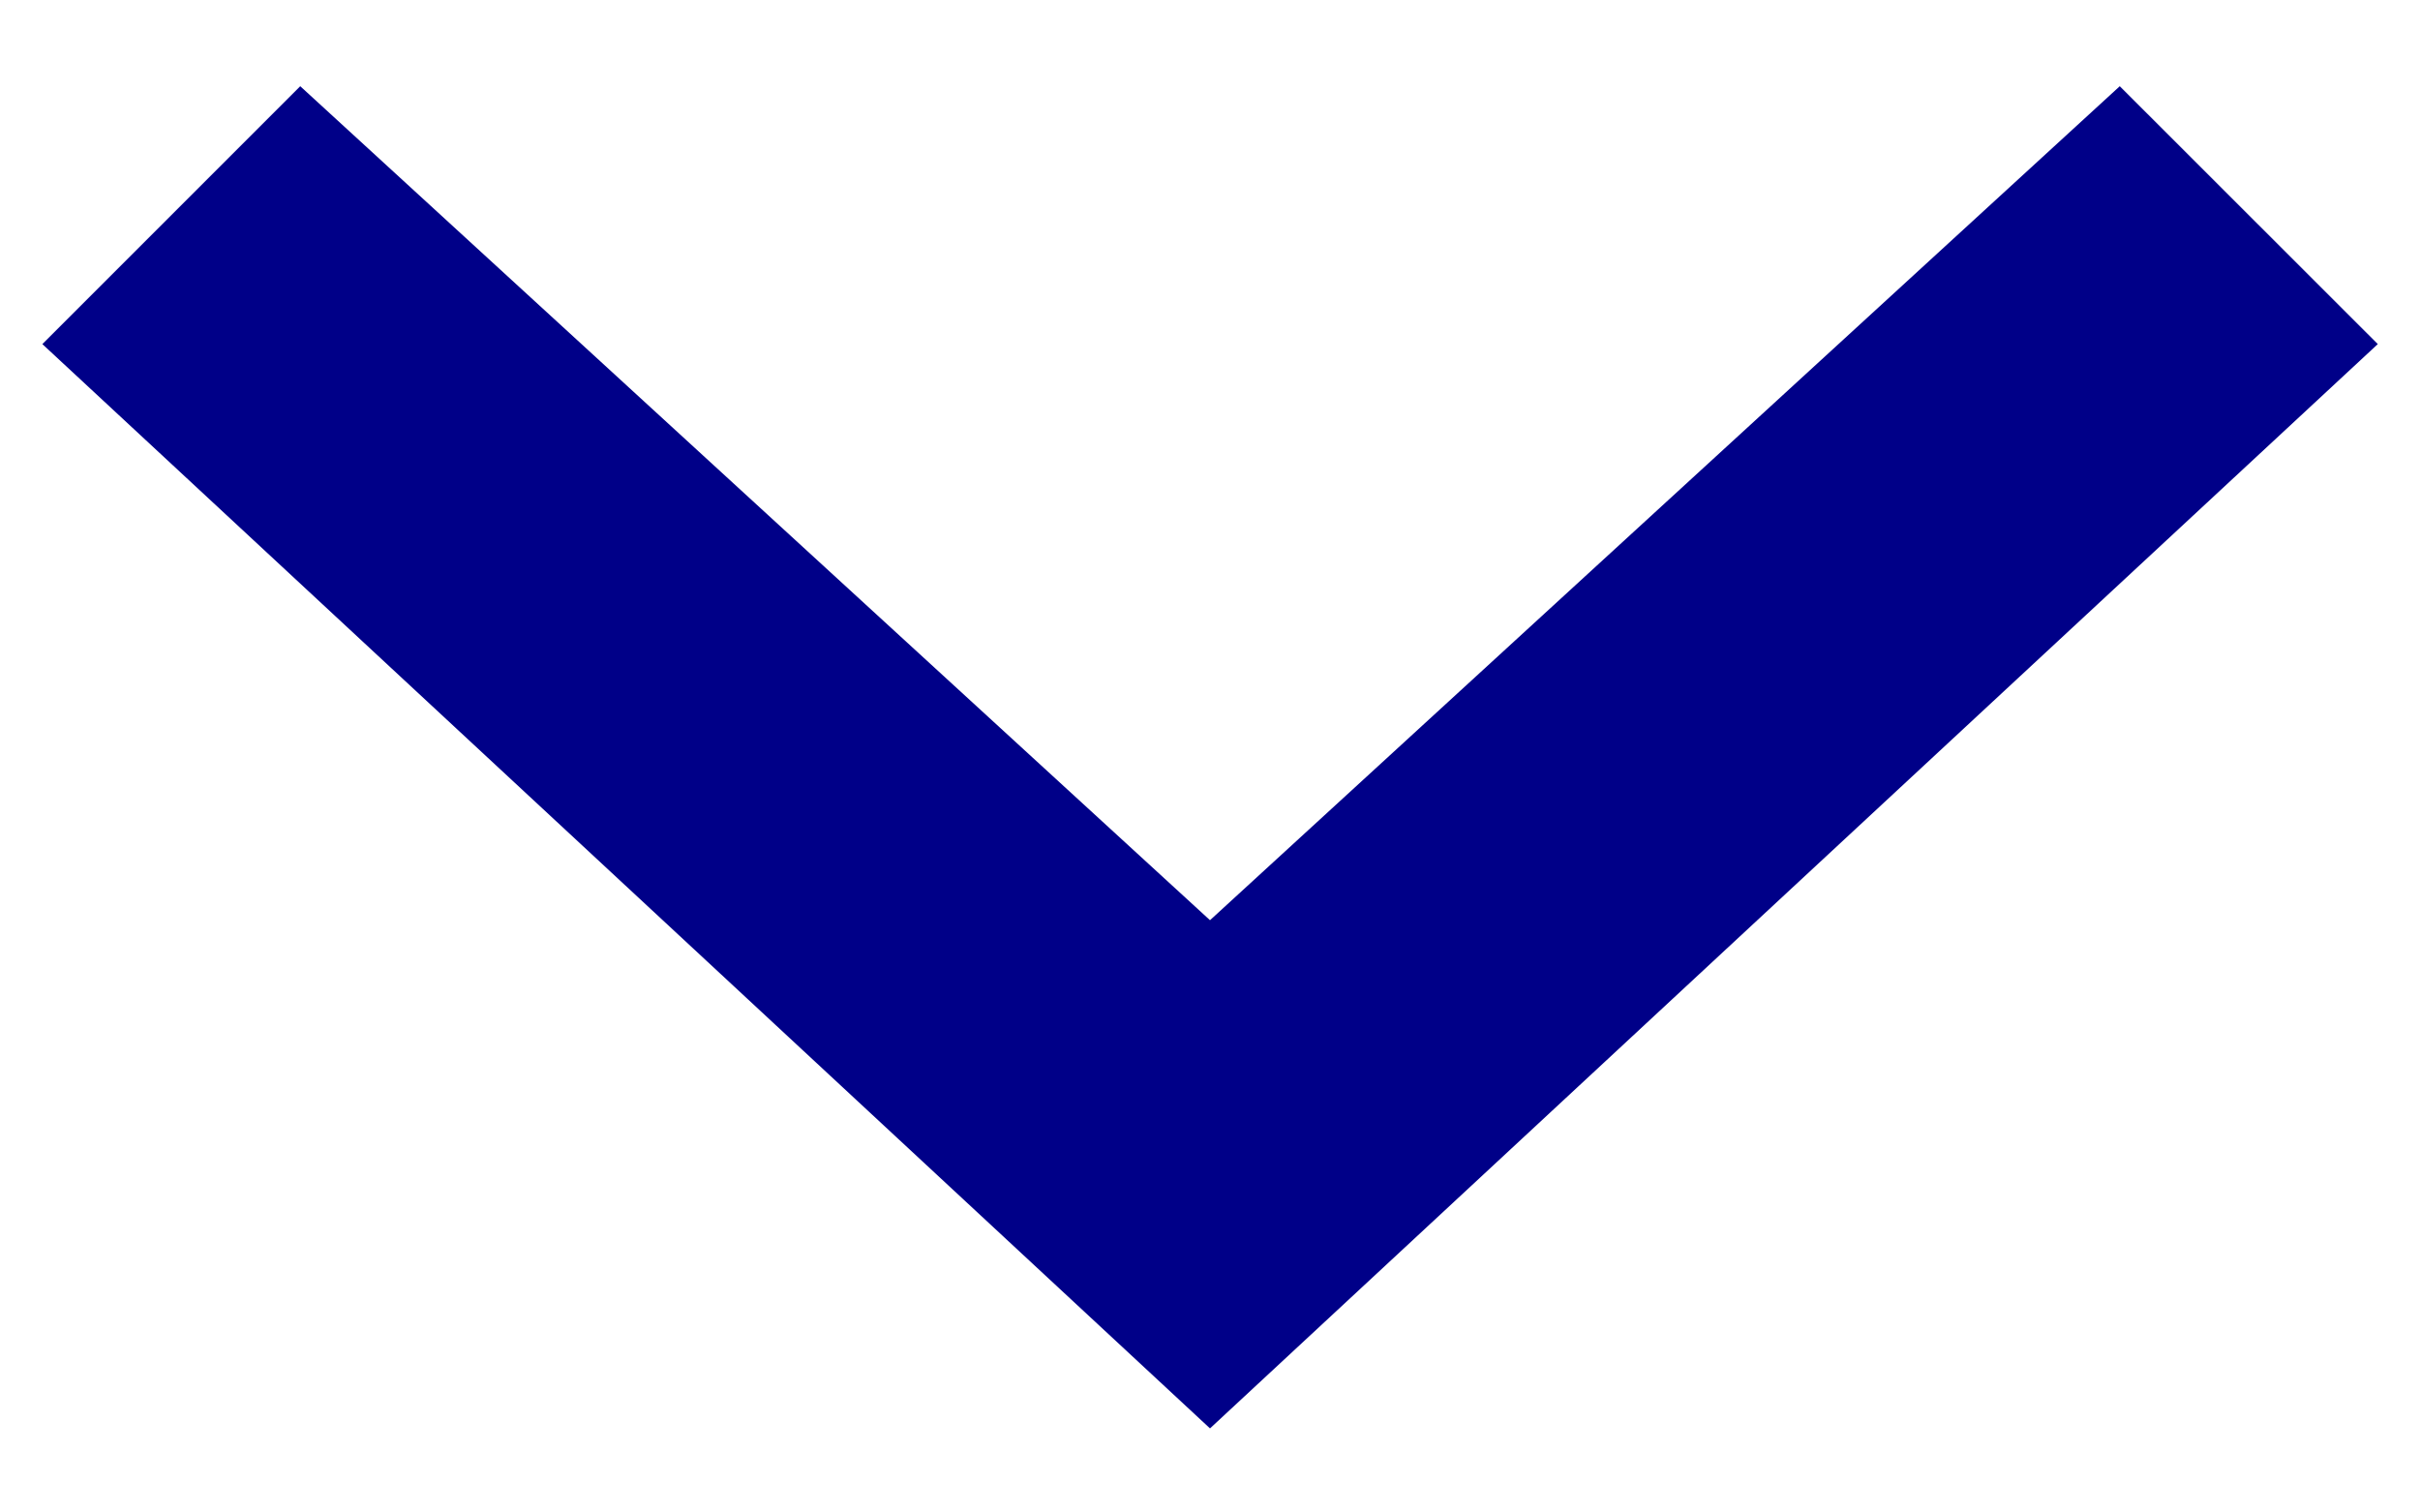 <svg width="16" height="10" viewBox="0 0 16 10" fill="none" xmlns="http://www.w3.org/2000/svg">
<path fill-rule="evenodd" clip-rule="evenodd" d="M15.721 2.275L14.015 0.57L8 6.084L1.985 0.57L0.28 2.275L8 9.444L15.721 2.275Z" fill="#000088"/>
</svg>